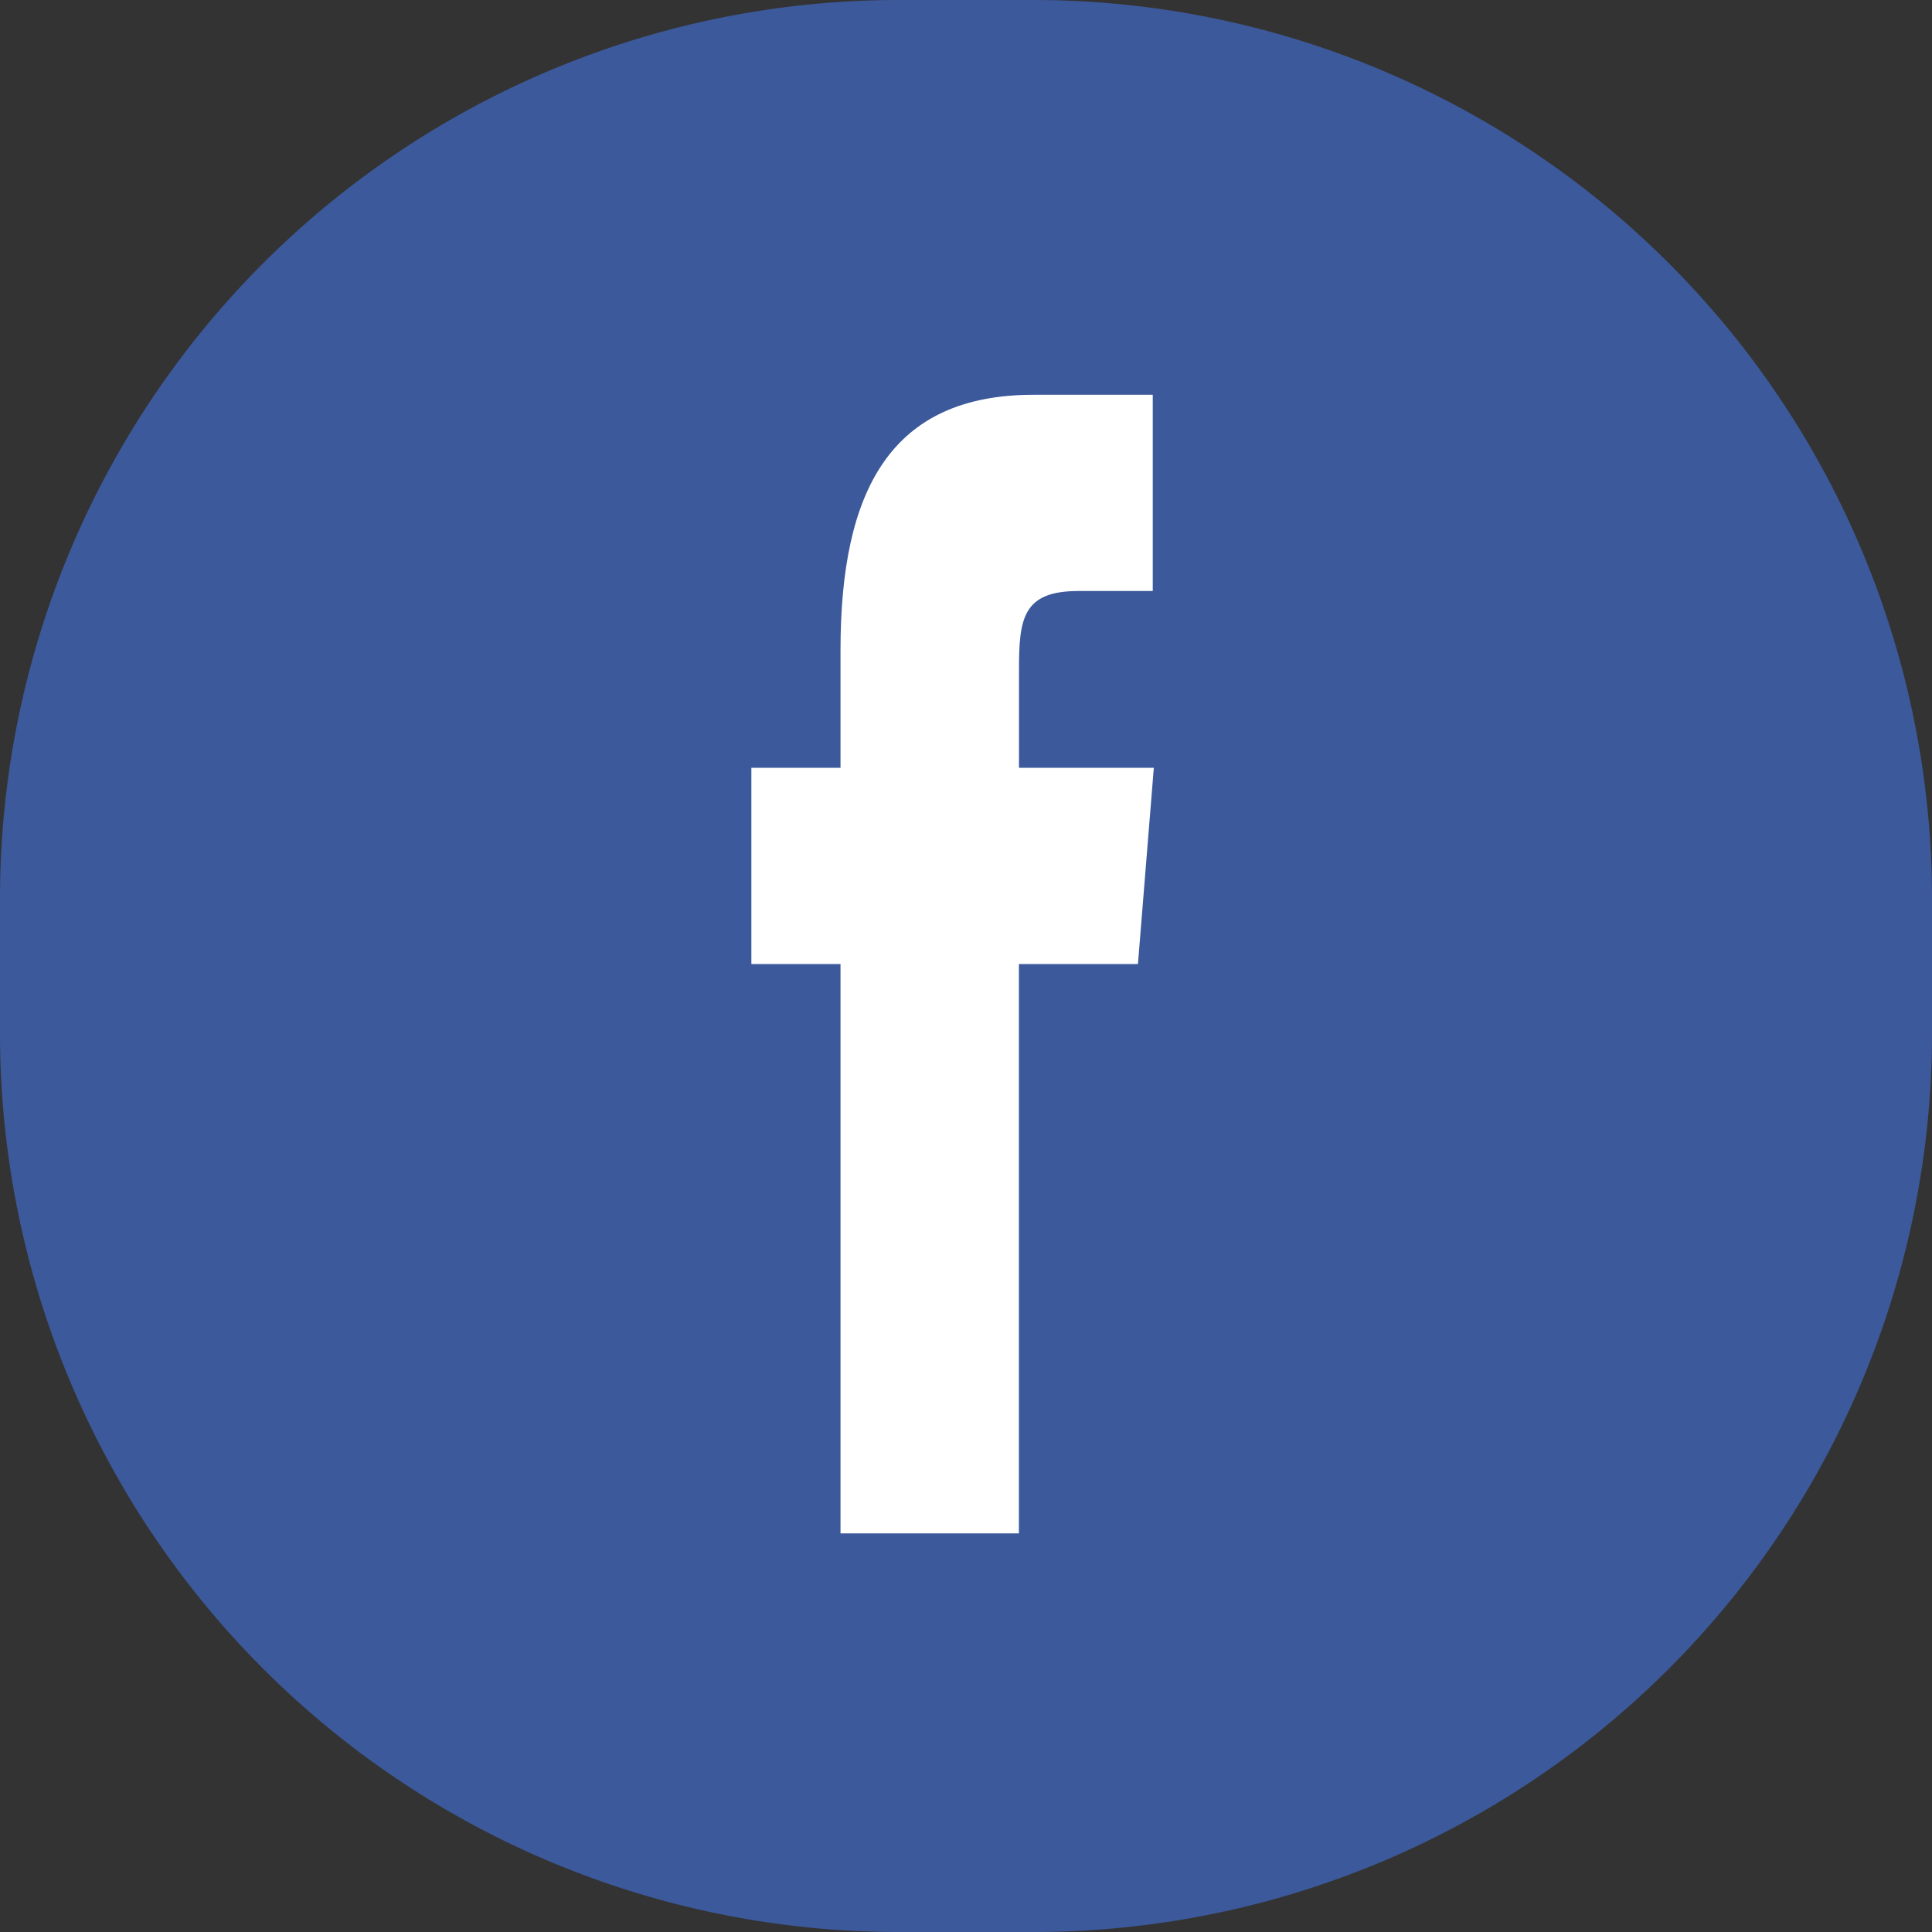 <svg xmlns="http://www.w3.org/2000/svg" width="42" height="42" viewBox="0 0 42 42">
  <rect x="0" y="0" width="42" height="42" fill="#333333" stroke="none"/>
  <g id="facebook-132" transform="translate(-63.414 -62.924)">
    <path id="Path_11" data-name="Path 11" d="M85.936,104.924H82.892A19.536,19.536,0,0,1,63.414,85.446V82.4A19.536,19.536,0,0,1,82.892,62.924h3.043A19.536,19.536,0,0,1,105.414,82.4v3.043A19.536,19.536,0,0,1,85.936,104.924Z" transform="translate(0 0)" fill="#3c599b"/>
    <path id="Path_12" data-name="Path 12" d="M402.538,301.378H398.66V289h-1.938v-4.266h1.938v-2.56c0-3.479,1.094-5.549,4.2-5.549h2.588v4.266h-1.617c-1.21,0-1.291.6-1.291,1.709l0,2.134h2.931L405.126,289h-2.588v12.376Z" transform="translate(-316.974 -205.119)" fill="#fff"/>
  </g>
</svg>
